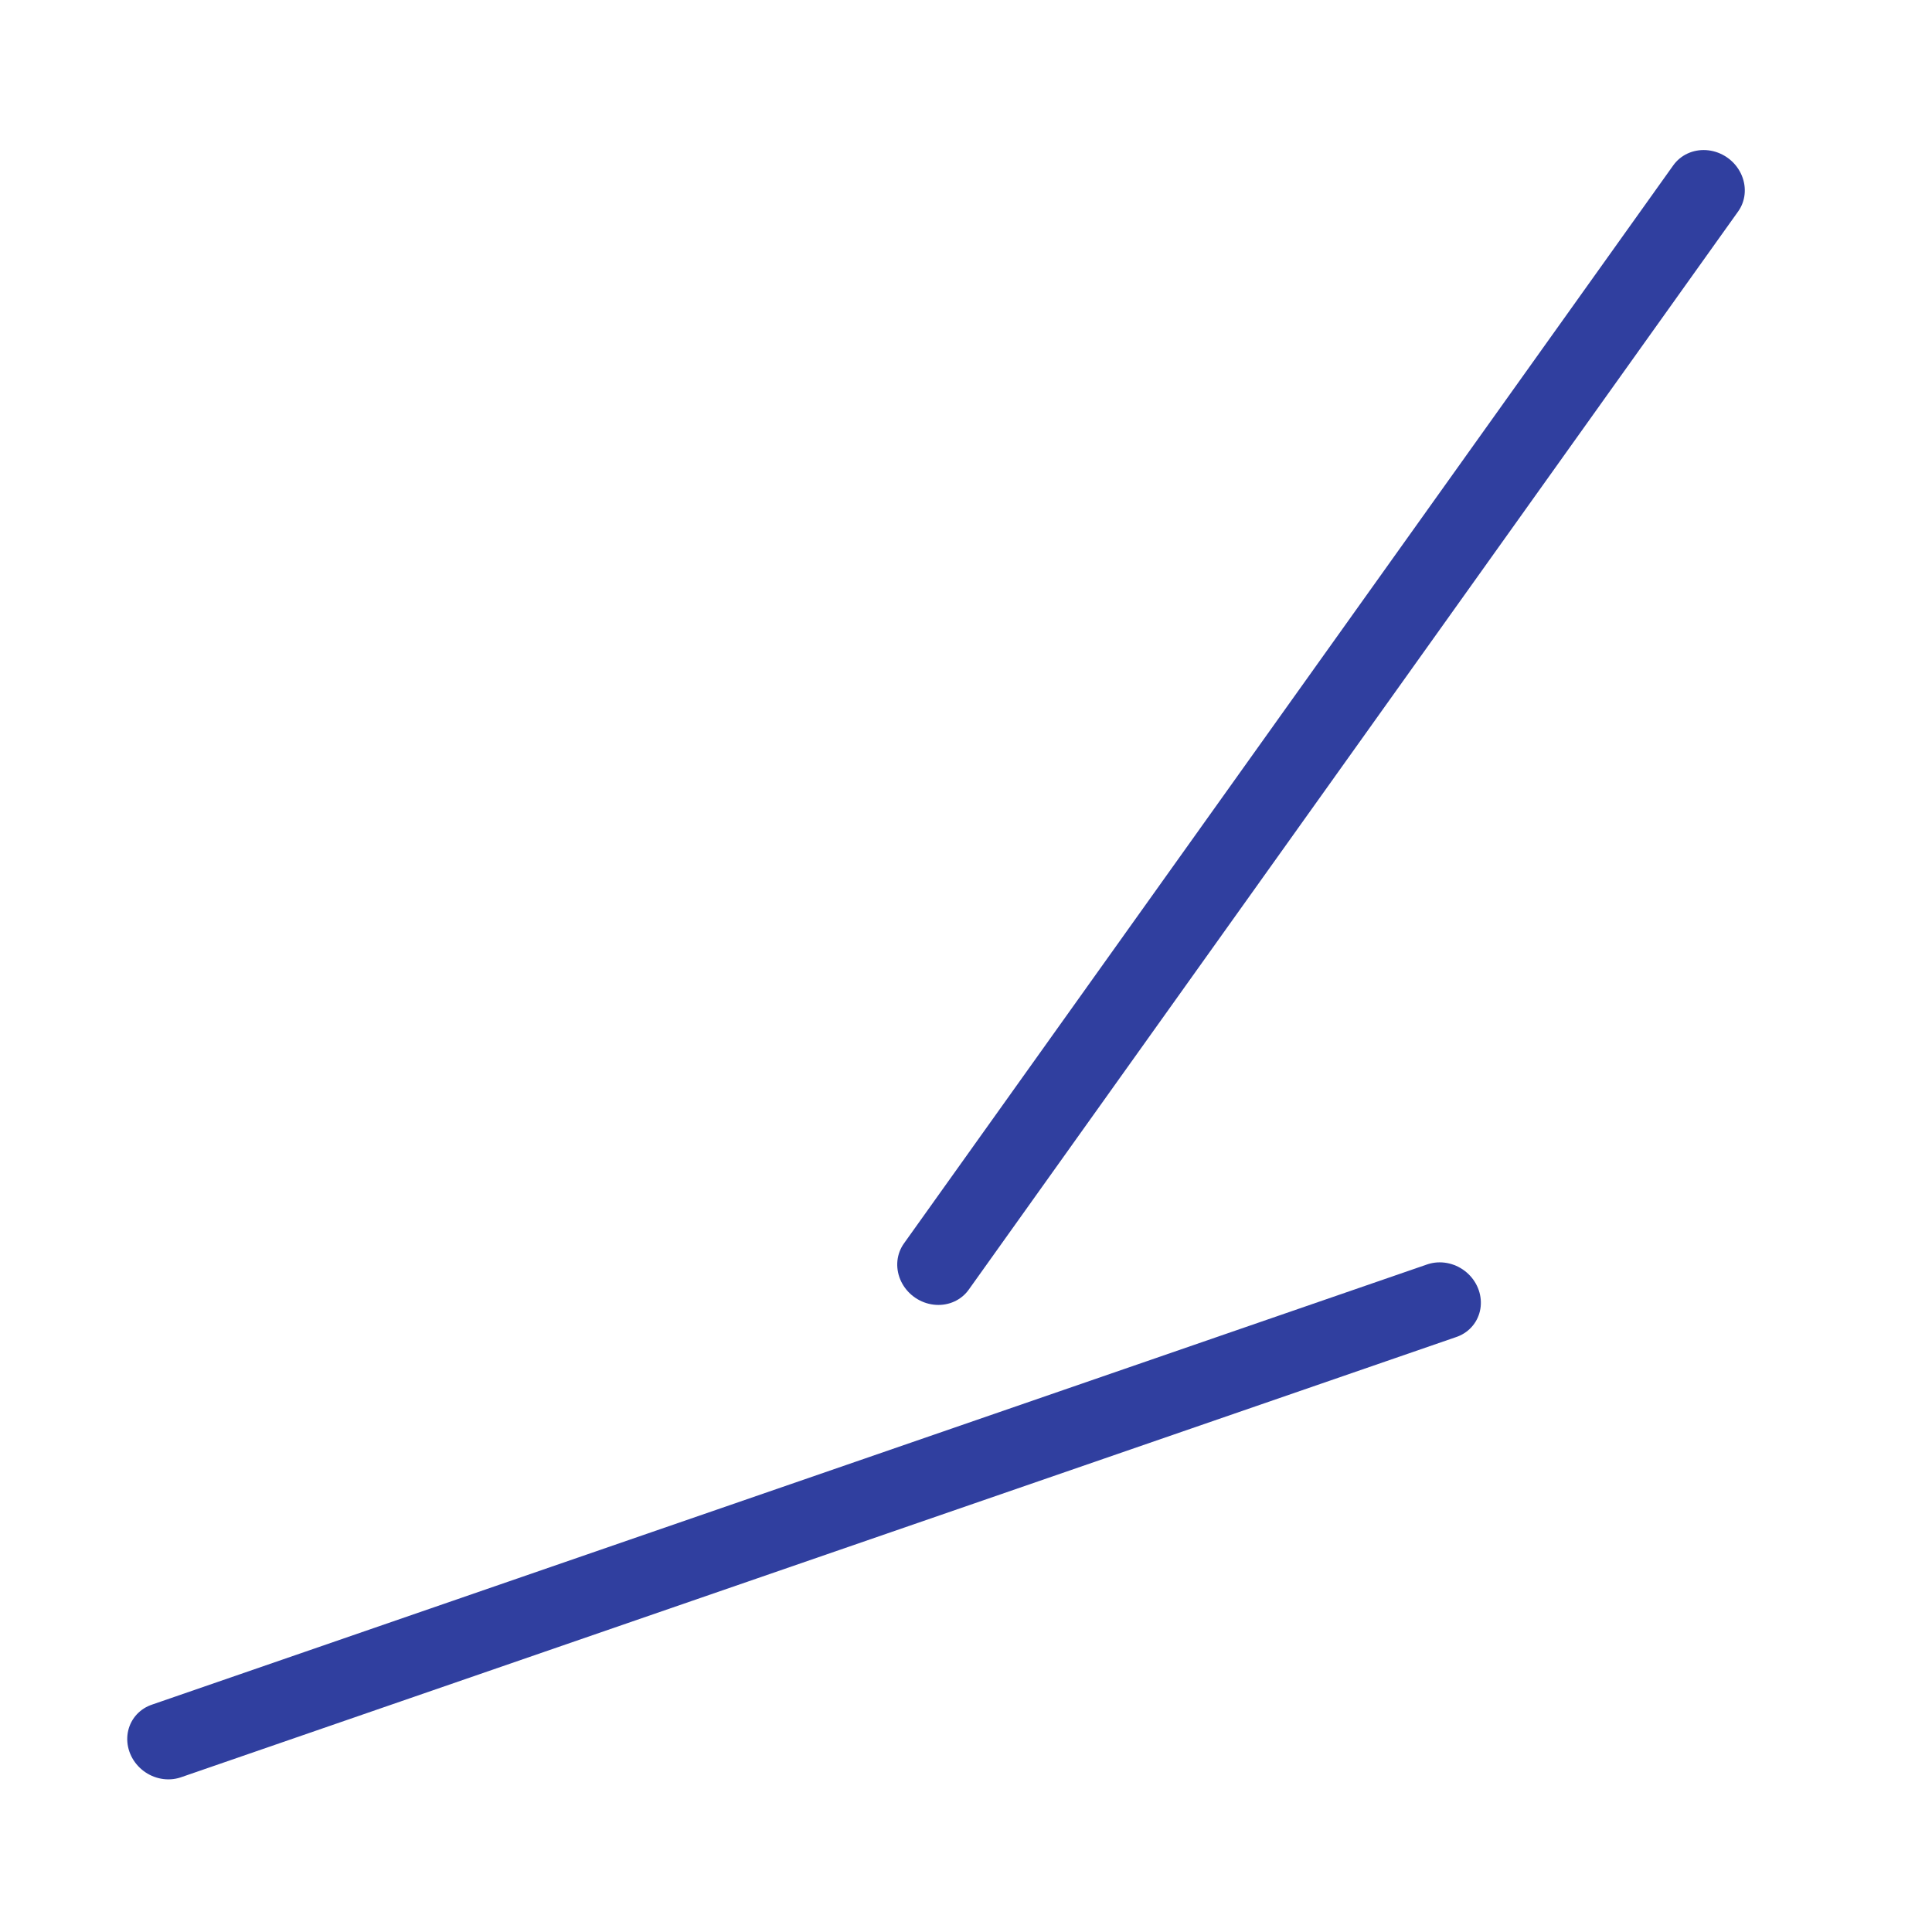 <?xml version="1.0" encoding="UTF-8" standalone="no"?>
<!-- Created with Inkscape (http://www.inkscape.org/) -->

<svg
   xmlns:dc="http://purl.org/dc/elements/1.1/"
   xmlns:cc="http://creativecommons.org/ns#"
   xmlns:rdf="http://www.w3.org/1999/02/22-rdf-syntax-ns#"
   xmlns:svg="http://www.w3.org/2000/svg"
   xmlns="http://www.w3.org/2000/svg"
   xmlns:sodipodi="http://sodipodi.sourceforge.net/DTD/sodipodi-0.dtd"
   xmlns:inkscape="http://www.inkscape.org/namespaces/inkscape"
   width="499.206"
   height="499.206"
   viewBox="0 0 132.082 132.082"
   version="1.1"
   id="svg1442"
   inkscape:version="0.92.2 5c3e80d, 2017-08-06"
   sodipodi:docname="secante27.svg">
  <defs
     id="defs1436" />
  <sodipodi:namedview
     id="base"
     pagecolor="#ffffff"
     bordercolor="#666666"
     borderopacity="1.0"
     inkscape:pageopacity="0.0"
     inkscape:pageshadow="2"
     inkscape:zoom="0.06285317"
     inkscape:cx="-7831.7817"
     inkscape:cy="-2646.607"
     inkscape:document-units="px"
     inkscape:current-layer="layer1"
     showgrid="false"
     inkscape:window-width="1920"
     inkscape:window-height="1031"
     inkscape:window-x="0"
     inkscape:window-y="1"
     inkscape:window-maximized="1"
     units="px"
     showguides="true"
     inkscape:guide-bbox="true"
     inkscape:snap-global="false"
     fit-margin-top="0"
     fit-margin-left="0"
     fit-margin-right="0"
     fit-margin-bottom="0" />
  <g
     inkscape:label="Layer 1"
     inkscape:groupmode="layer"
     id="layer1"
     transform="translate(-446.194,-2679.052)">
    <g
       id="g2467">
      <rect
         y="2679.052"
         x="446.194"
         height="132.082"
         width="132.082"
         id="rect3062"
         style="opacity:0;fill:#aa8800;fill-opacity:1;stroke:none;stroke-width:3.385;stroke-linecap:round;stroke-miterlimit:4;stroke-dasharray:none;stroke-opacity:1" />
      <g
         style="stroke:#303f9f;stroke-width:6.776;stroke-miterlimit:4;stroke-dasharray:none;stroke-opacity:1"
         transform="matrix(0.654,0.466,-0.441,0.618,2219.709,1517.205)"
         id="g1647">
        <path
           inkscape:connector-curvature="0"
           id="path1641"
           d="M -829.802,2645.833 V 2526.56"
           style="opacity:1;fill:none;fill-opacity:1;stroke:#303f9f;stroke-width:6.776;stroke-linecap:round;stroke-miterlimit:4;stroke-dasharray:none;stroke-opacity:1" />
        <path
           style="opacity:1;fill:none;fill-opacity:1;stroke:#303f9f;stroke-width:6.776;stroke-linecap:round;stroke-miterlimit:4;stroke-dasharray:none;stroke-opacity:1"
           d="m -859.701,2720.861 66.614,-98.938"
           id="path1643"
           inkscape:connector-curvature="0" />
      </g>
    </g>
  </g>
</svg>

